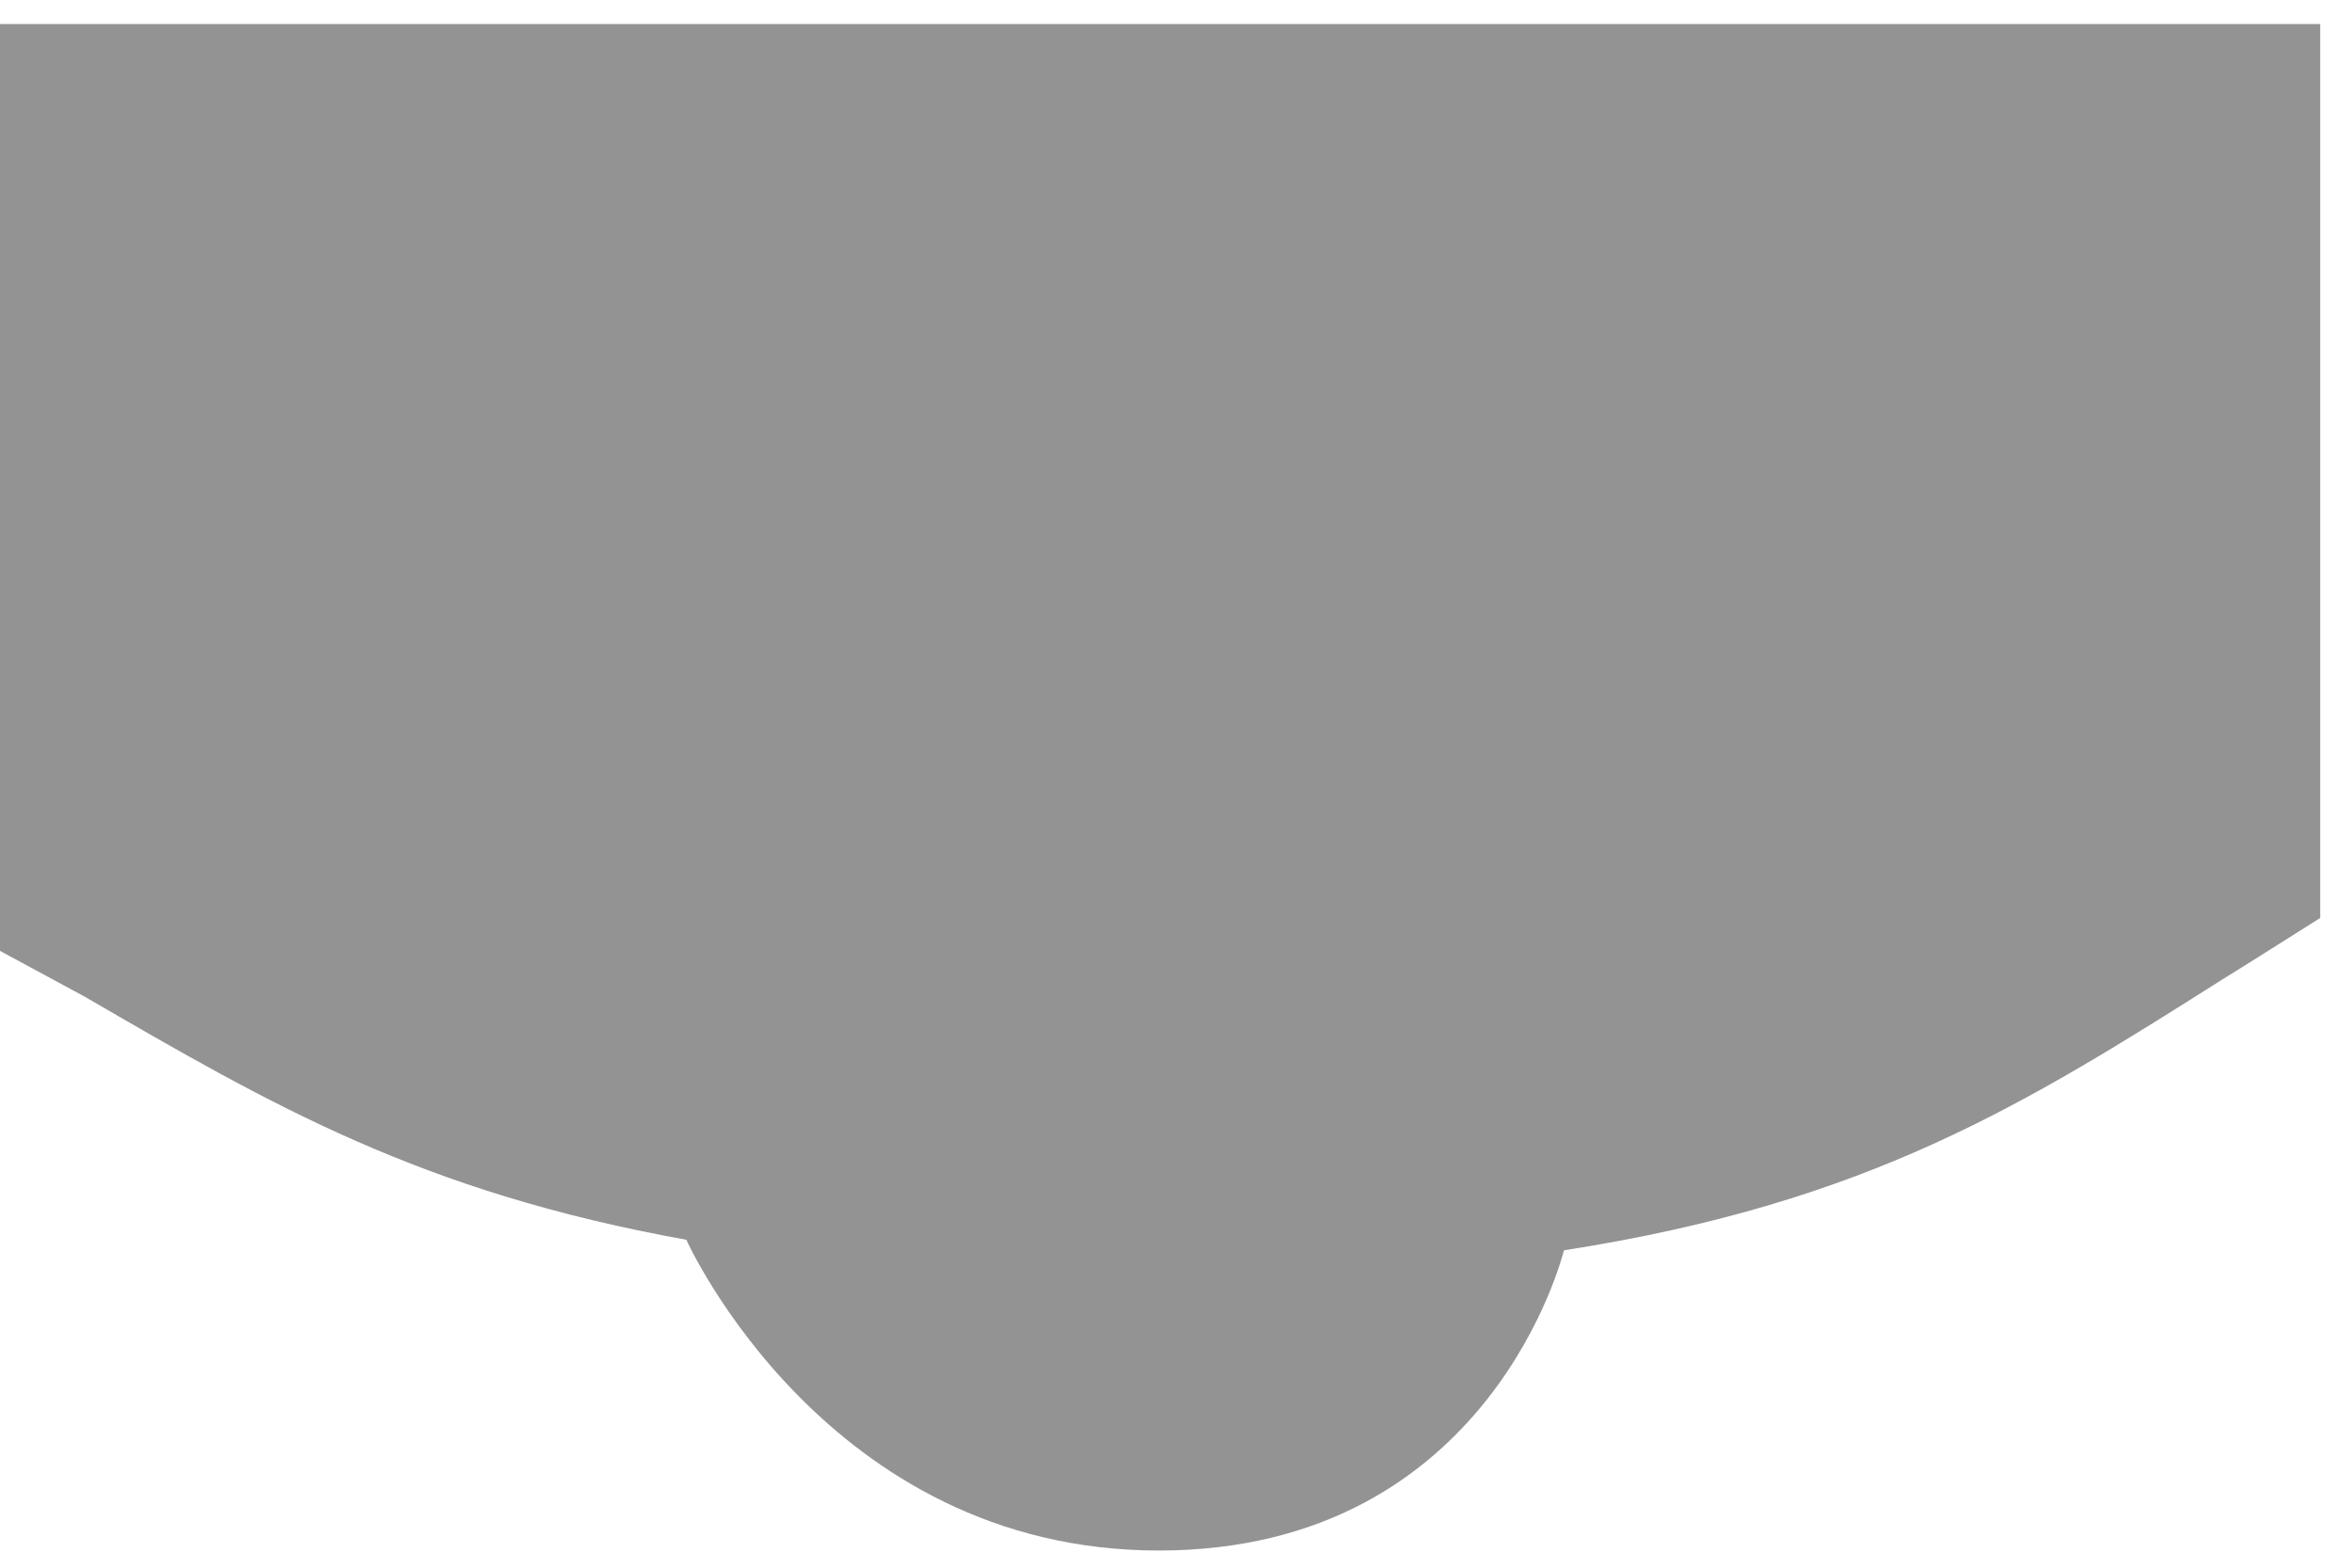 ﻿<?xml version="1.0" encoding="utf-8"?>
<svg version="1.1" xmlns:xlink="http://www.w3.org/1999/xlink" width="27px" height="18px" xmlns="http://www.w3.org/2000/svg">
  <g transform="matrix(1 0 0 1 -3570 -3585 )">
    <path d="M 25.52 11.241  C 23.248 12.678  21.451 13.812  17.953 14.356  C 17.953 14.356  17.125 17.803  13.302 17.803  C 9.479 17.803  7.879 14.235  7.879 14.235  C 4.831 13.685  3.127 12.695  0.973 11.444  L 0 10.918  L 0 0.276  L 26.635 0.276  L 26.635 10.54  L 25.96 10.966  C 25.811 11.059  25.665 11.152  25.52 11.241  Z " fill-rule="nonzero" fill="#939393" stroke="none" transform="matrix(1 0 0 1 3570 3585 )" />
  </g>
</svg>